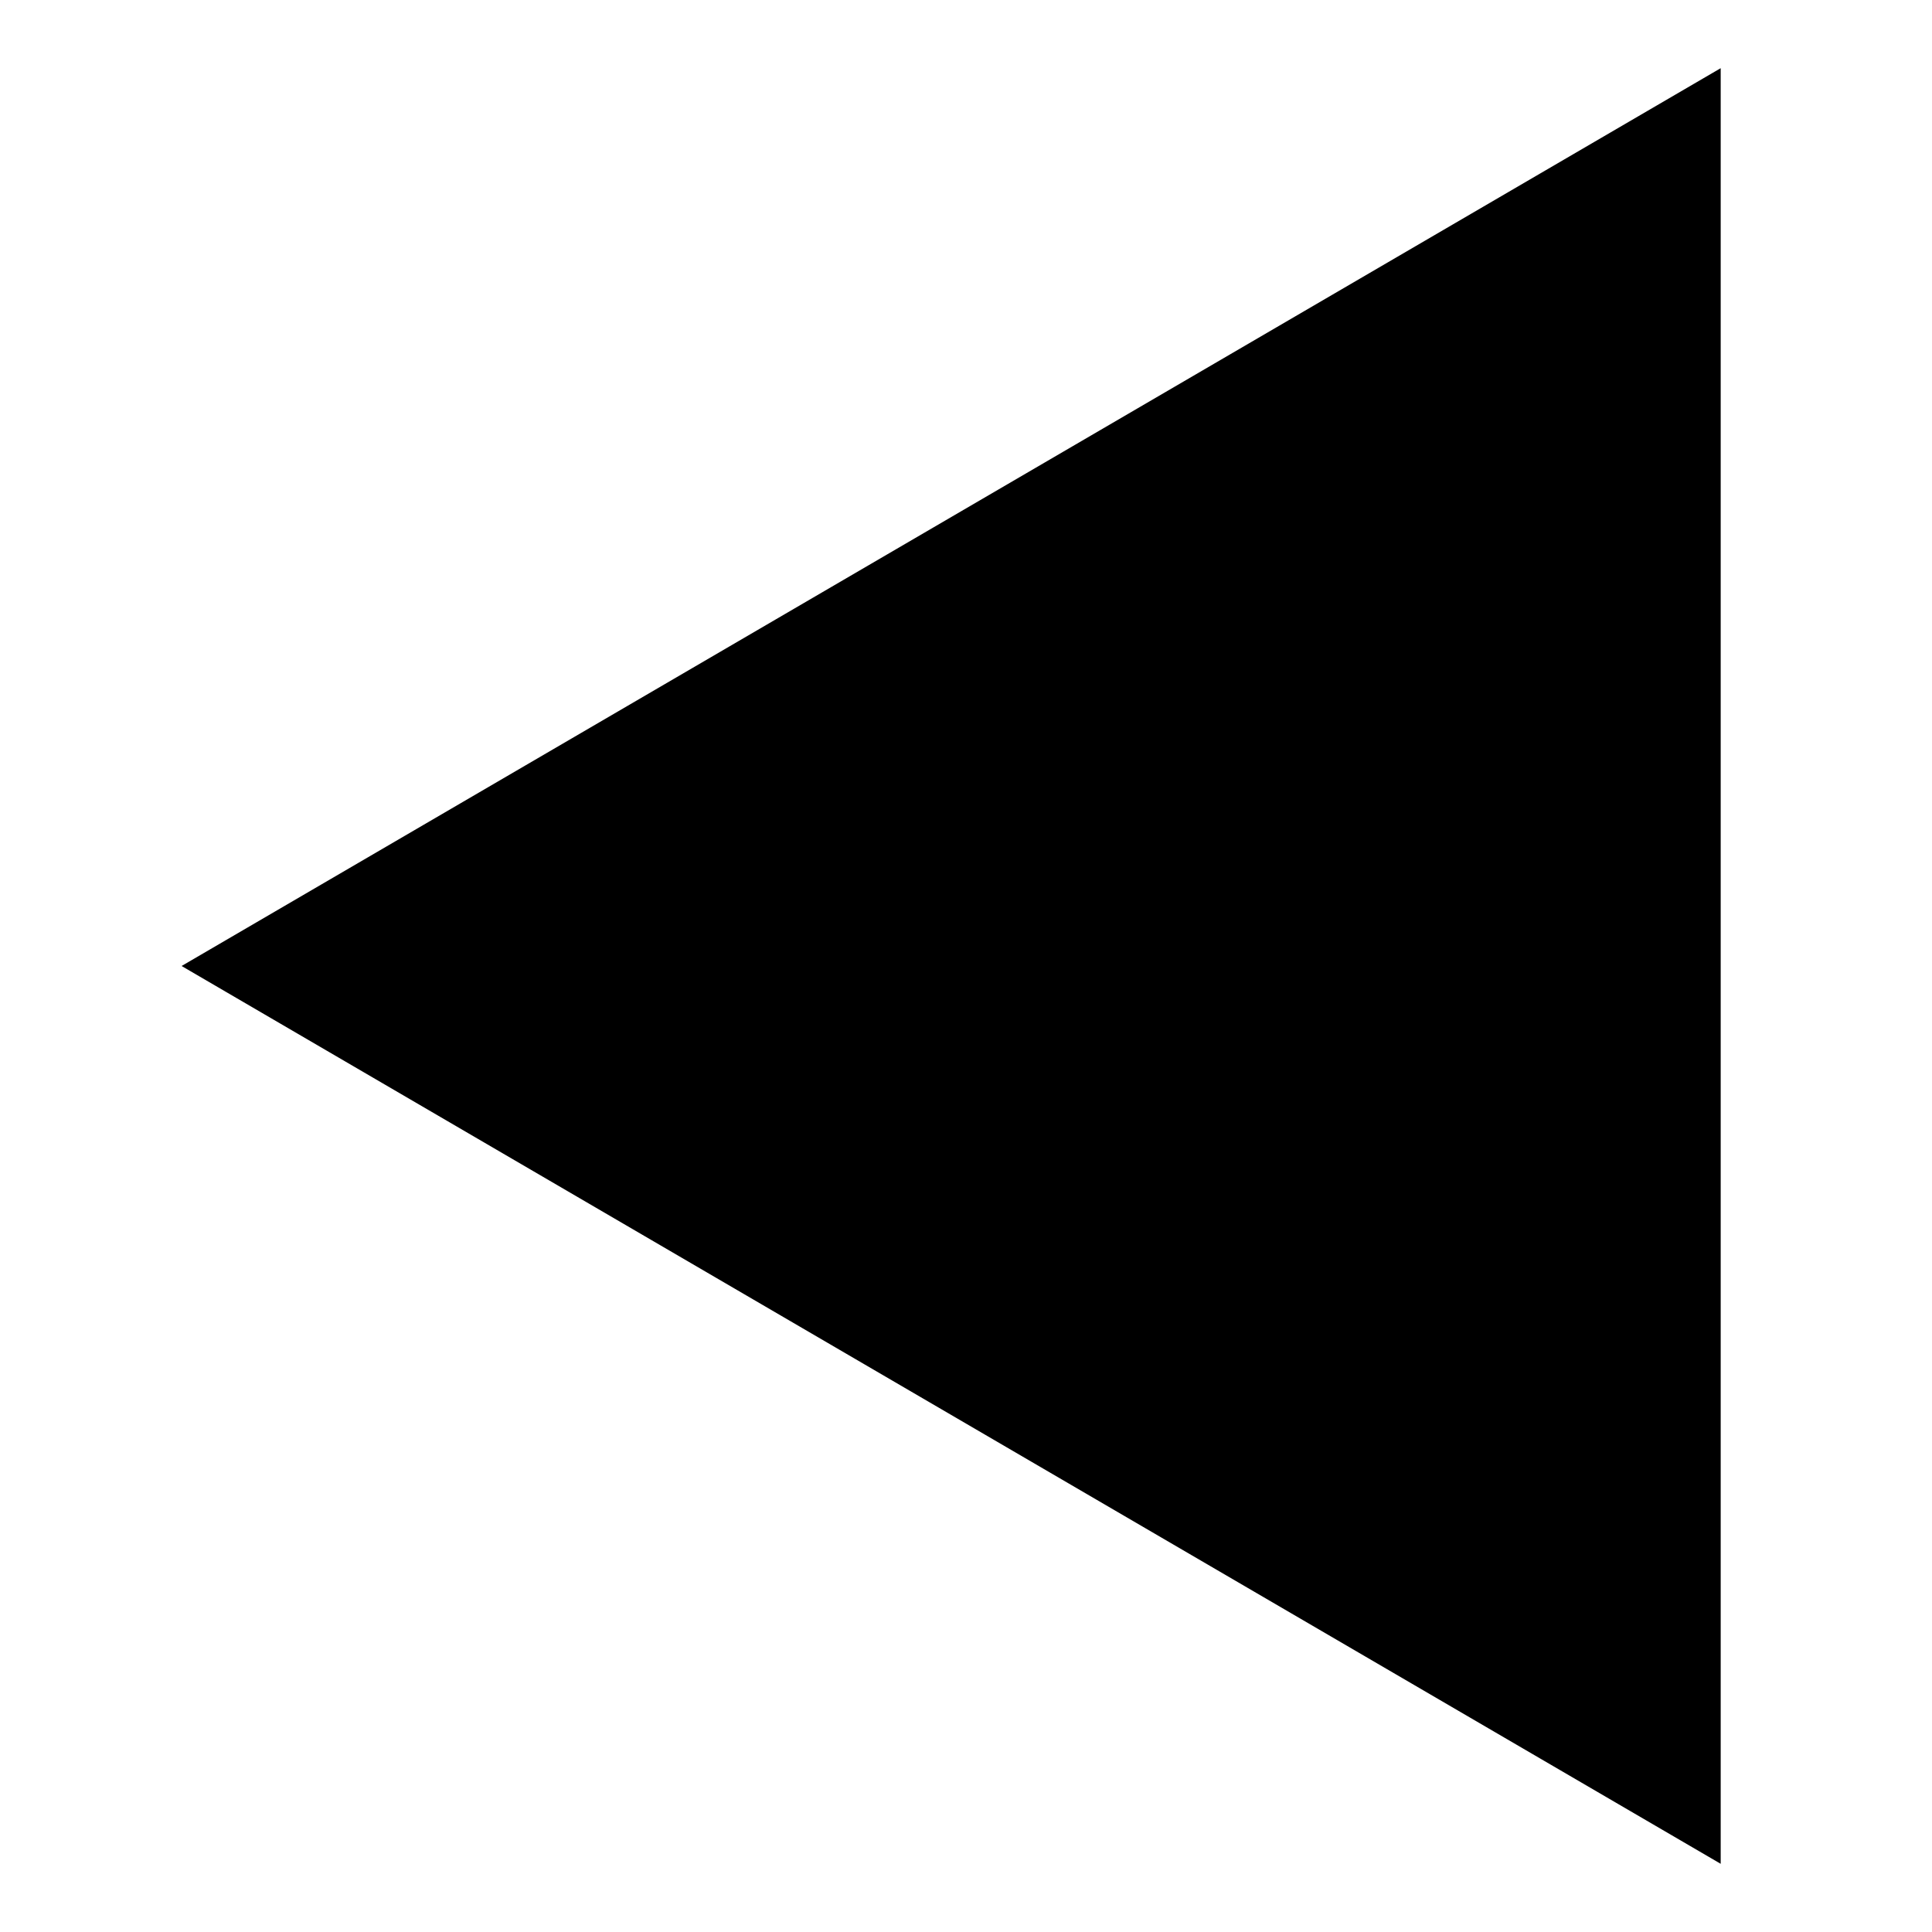 <?xml version="1.0" encoding="UTF-8" standalone="no"?>

<!-- Created with PainterSVG V3.92 -->

<svg class="left-arrow" width="32" height="32" viewBox="0 0 32 32" xmlns:xlink="http://www.w3.org/1999/xlink" xmlns="http://www.w3.org/2000/svg">
  <g id="icon">
    <path id="icon-path" d=" 
    M 
    4,16
    28,2 
    28,30 
    4,16 
    Z" style="fill:#000000;fill-opacity:1;stroke:#000000;stroke-width:1;stroke-opacity:1;stroke-linecap:butt;stroke-miterlimit:4;stroke-dashoffset:0;" />
  </g>
</svg>